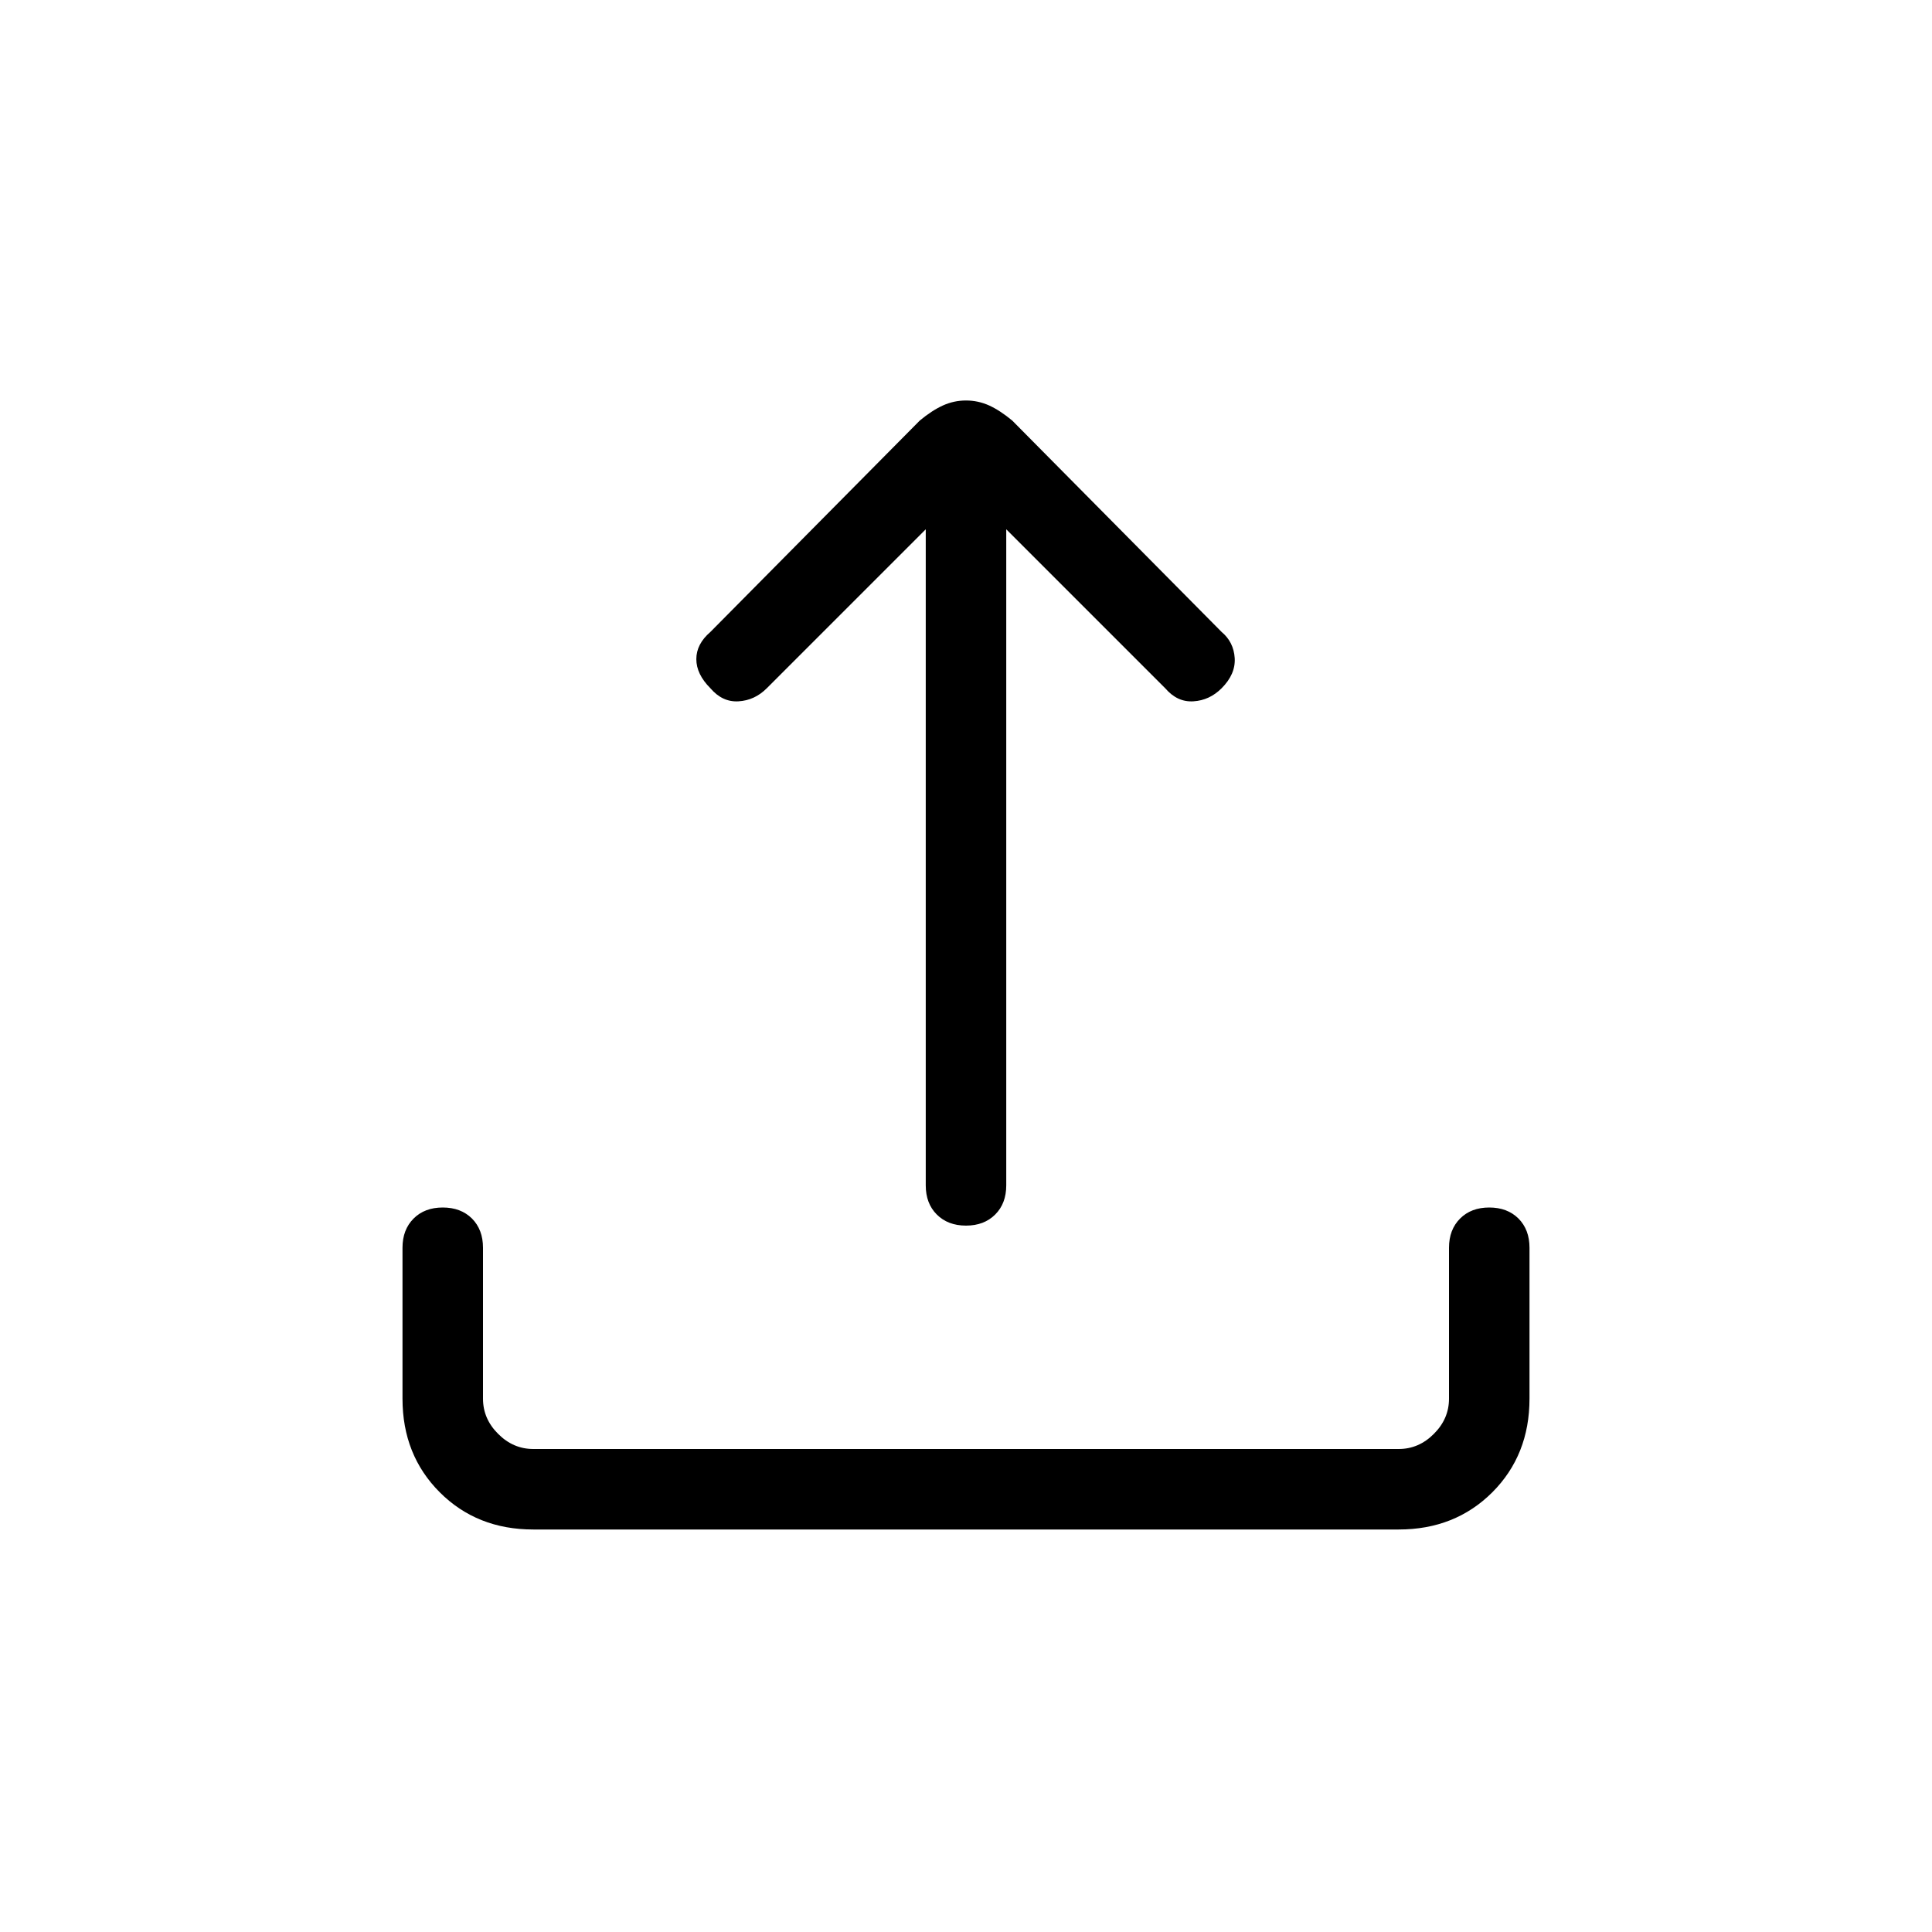<svg xmlns="http://www.w3.org/2000/svg" height="24" width="24"><path d="M12 15.225Q11.775 15.225 11.637 15.087Q11.5 14.95 11.5 14.725V6.575L9.525 8.55Q9.375 8.7 9.175 8.712Q8.975 8.725 8.825 8.55Q8.65 8.375 8.65 8.188Q8.65 8 8.825 7.85L11.425 5.225Q11.575 5.1 11.713 5.037Q11.85 4.975 12 4.975Q12.15 4.975 12.288 5.037Q12.425 5.1 12.575 5.225L15.175 7.85Q15.325 7.975 15.338 8.175Q15.35 8.375 15.175 8.55Q15.025 8.7 14.825 8.712Q14.625 8.725 14.475 8.55L12.5 6.575V14.725Q12.5 14.95 12.363 15.087Q12.225 15.225 12 15.225ZM6.625 19Q5.925 19 5.463 18.538Q5 18.075 5 17.375V15.5Q5 15.275 5.138 15.137Q5.275 15 5.5 15Q5.725 15 5.863 15.137Q6 15.275 6 15.5V17.375Q6 17.625 6.188 17.812Q6.375 18 6.625 18H17.375Q17.625 18 17.812 17.812Q18 17.625 18 17.375V15.5Q18 15.275 18.138 15.137Q18.275 15 18.5 15Q18.725 15 18.863 15.137Q19 15.275 19 15.5V17.375Q19 18.075 18.538 18.538Q18.075 19 17.375 19Z"/></svg>